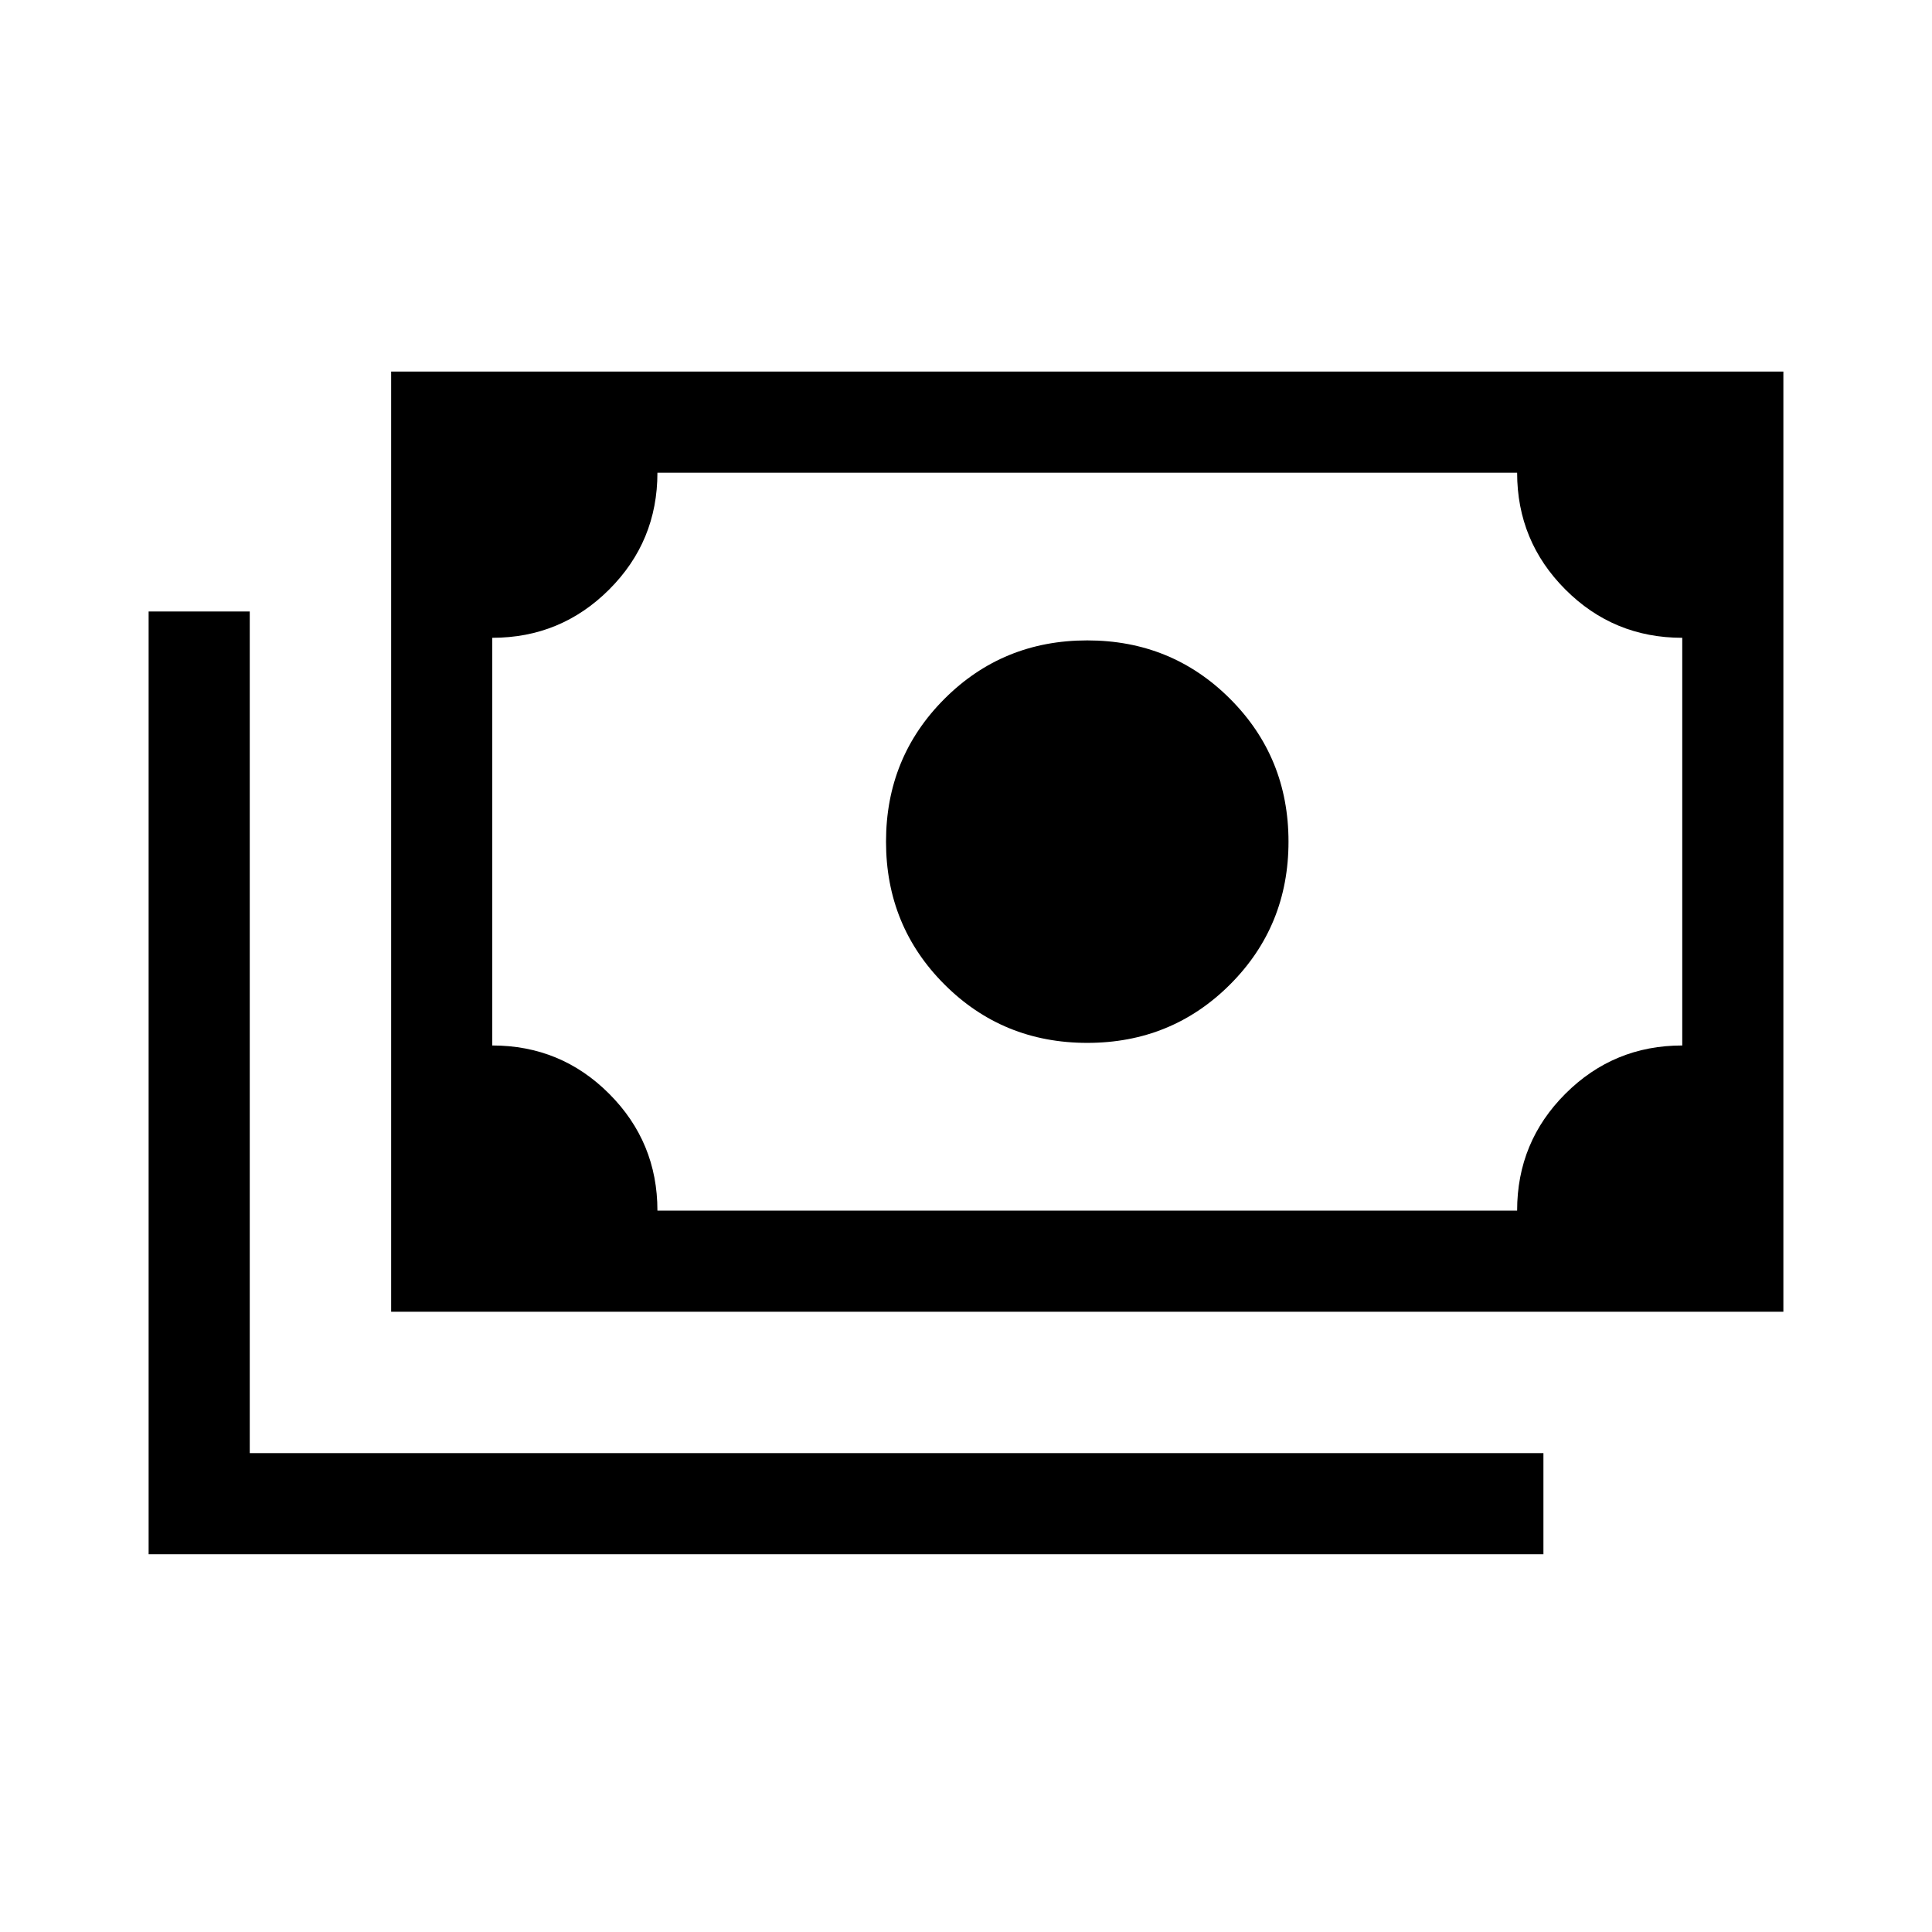 <svg xmlns="http://www.w3.org/2000/svg" height="40" viewBox="0 -960 960 960" width="40"><path d="M540.26-441.8q-41.93 0-70.96-29.03-29.04-29.04-29.04-70.96 0-41.93 29.04-70.96 29.03-29.04 70.96-29.04 41.92 0 70.96 29.04 29.03 29.03 29.03 70.96 0 41.92-29.03 70.96-29.04 29.03-70.96 29.03Zm-345.9 133.59v-467.17h691.79v467.17H194.36Zm132.31-50.25h427.18q0-34.13 24.01-58.09 24-23.96 58.04-23.96v-202.57q-34.13 0-58.09-24.01t-23.96-58.04H326.67q0 34.13-24.01 58.09t-58.05 23.96v202.57q34.13 0 58.09 24.01 23.97 24.01 23.97 58.04ZM73.85-187.69v-468.46h50.25v418.2h642.82v50.26H73.85Zm170.76-170.77v-366.67 366.67Z"/></svg>